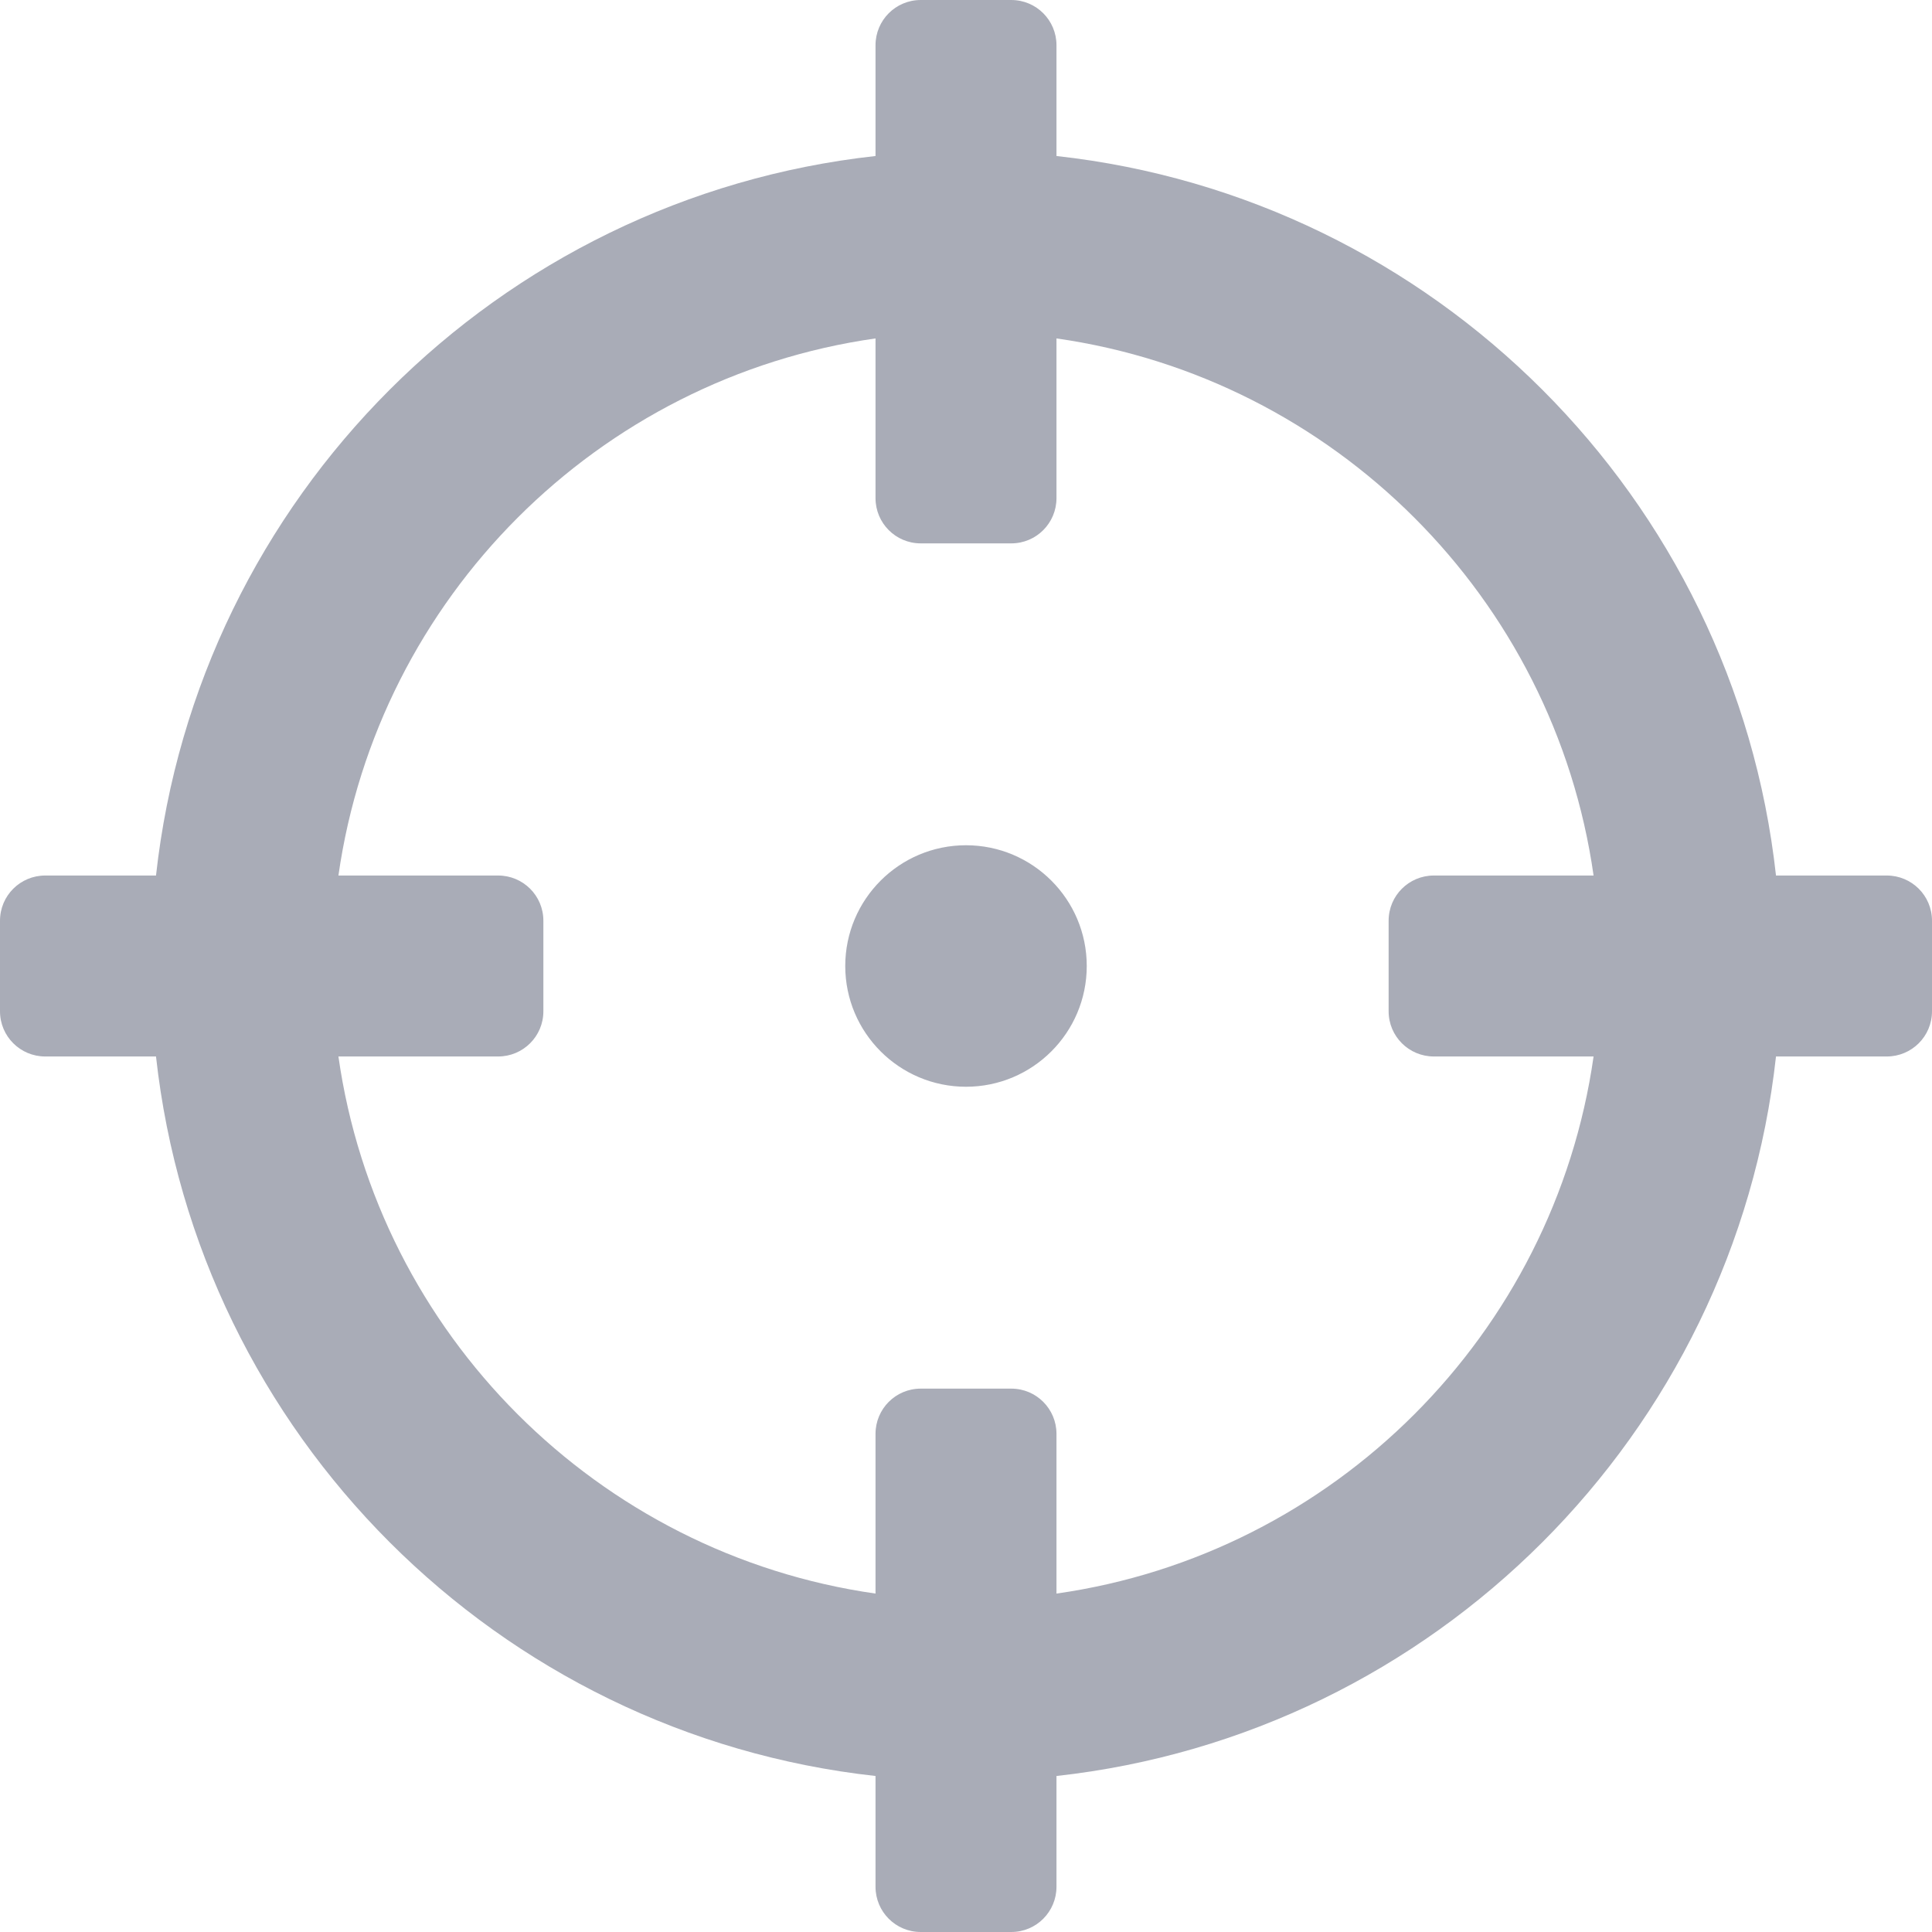 <?xml version="1.0" encoding="UTF-8"?>
<svg width="12px" height="12px" viewBox="0 0 12 12" version="1.1" xmlns="http://www.w3.org/2000/svg" xmlns:xlink="http://www.w3.org/1999/xlink">
    <title>crosshairs</title>
    <g id="Page-1" stroke="none" stroke-width="1" fill="none" fill-rule="evenodd">
        <g id="crosshairs" fill="#A9ACB7" fill-rule="nonzero">
            <path d="M11.719,5.438 L11.031,5.438 C10.772,3.091 8.909,1.228 6.562,0.969 L6.562,0.281 C6.562,0.126 6.437,0 6.281,0 L5.719,0 C5.563,0 5.438,0.126 5.438,0.281 L5.438,0.969 C3.091,1.228 1.228,3.091 0.969,5.438 L0.281,5.438 C0.126,5.438 0,5.563 0,5.719 L0,6.281 C0,6.437 0.126,6.562 0.281,6.562 L0.969,6.562 C1.228,8.909 3.091,10.772 5.438,11.031 L5.438,11.719 C5.438,11.874 5.563,12 5.719,12 L6.281,12 C6.437,12 6.562,11.874 6.562,11.719 L6.562,11.031 C8.909,10.772 10.772,8.909 11.031,6.562 L11.719,6.562 C11.874,6.562 12,6.437 12,6.281 L12,5.719 C12,5.563 11.874,5.438 11.719,5.438 Z M6.562,9.898 L6.562,8.906 C6.562,8.751 6.437,8.625 6.281,8.625 L5.719,8.625 C5.563,8.625 5.438,8.751 5.438,8.906 L5.438,9.898 C3.713,9.652 2.347,8.286 2.102,6.562 L3.094,6.562 C3.249,6.562 3.375,6.437 3.375,6.281 L3.375,5.719 C3.375,5.563 3.249,5.438 3.094,5.438 L2.102,5.438 C2.348,3.713 3.714,2.347 5.438,2.102 L5.438,3.094 C5.438,3.249 5.563,3.375 5.719,3.375 L6.281,3.375 C6.437,3.375 6.562,3.249 6.562,3.094 L6.562,2.102 C8.287,2.348 9.653,3.714 9.898,5.438 L8.906,5.438 C8.751,5.438 8.625,5.563 8.625,5.719 L8.625,6.281 C8.625,6.437 8.751,6.562 8.906,6.562 L9.898,6.562 C9.652,8.287 8.286,9.653 6.562,9.898 Z M6.75,6 C6.75,6.414 6.414,6.75 6,6.75 C5.586,6.75 5.25,6.414 5.25,6 C5.25,5.586 5.586,5.25 6,5.25 C6.414,5.25 6.75,5.586 6.75,6 Z" id="Shape"></path>
        </g>
    </g>
</svg>